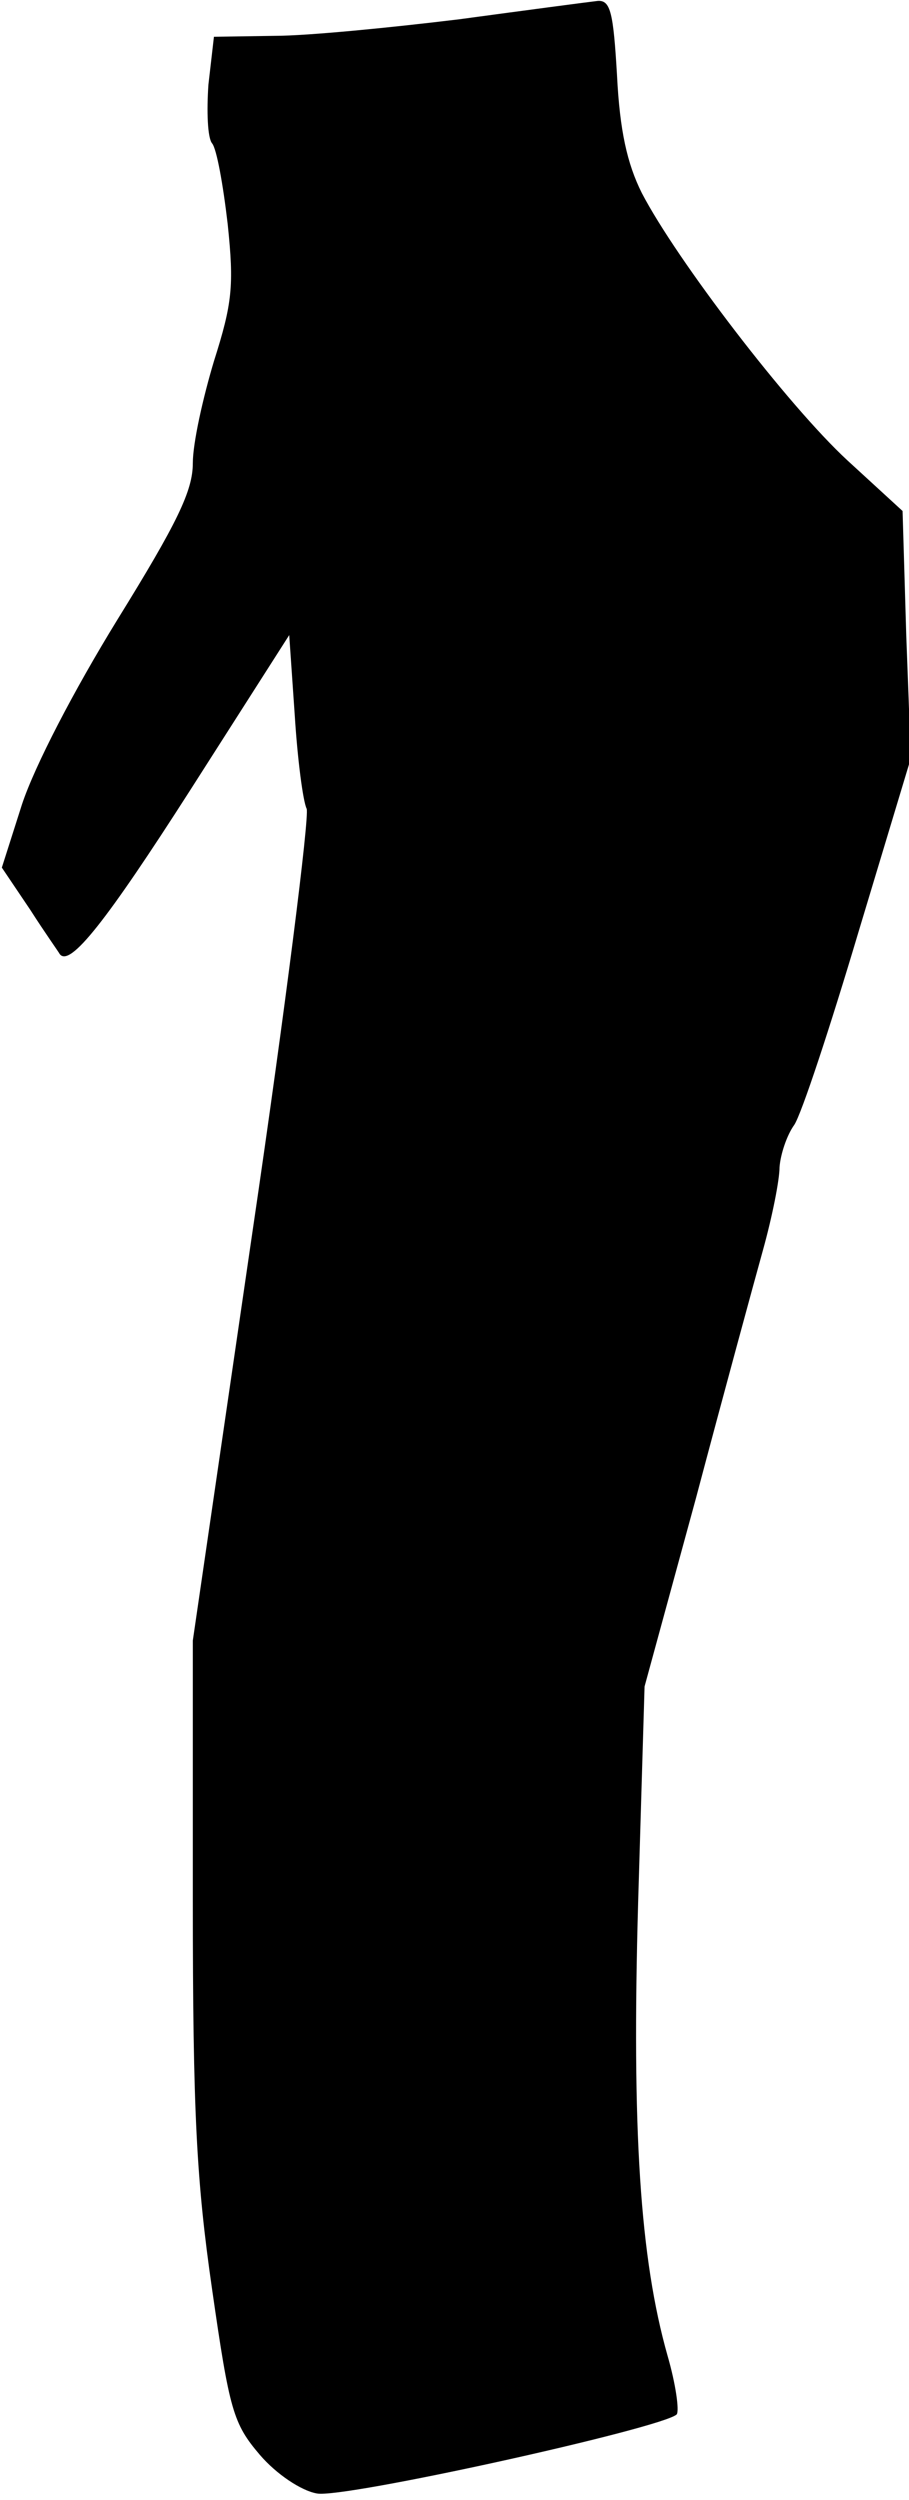 <?xml version="1.0" standalone="no"?>
<!DOCTYPE svg PUBLIC "-//W3C//DTD SVG 20010904//EN"
 "http://www.w3.org/TR/2001/REC-SVG-20010904/DTD/svg10.dtd">
<svg version="1.0" xmlns="http://www.w3.org/2000/svg"
 width="99pt" height="272pt" viewBox="0 0 99 272"
 preserveAspectRatio="xMidYMid meet">
<g transform="translate(0,272) scale(0.1,-0.1)"
fill="#000000" stroke="none">
<path fill="#000000" stroke="none" d="M500 2699 c-74 -9 -165 -18 -201 -18
l-66 -1 -6 -52 c-2 -29 -1 -58 4 -64 5 -6 12 -45 17 -88 7 -67 5 -86 -15 -149
-12 -40 -23 -89 -23 -111 0 -30 -17 -65 -82 -170 -48 -78 -90 -159 -104 -201
l-22 -69 31 -46 c16 -25 31 -46 32 -48 11 -15 51 36 142 178 l108 169 6 -87
c3 -48 9 -94 13 -102 3 -9 -23 -216 -59 -460 l-65 -445 0 -282 c0 -233 4 -306
21 -424 19 -132 23 -146 52 -180 18 -21 45 -39 62 -42 28 -6 376 71 392 86 3
4 -1 33 -10 64 -30 106 -39 245 -32 493 l7 235 56 205 c30 113 63 234 73 270
10 36 18 76 18 90 1 14 8 35 16 46 8 12 39 106 70 210 l57 189 -5 134 -4 135
-60 55 c-65 60 -186 218 -224 291 -16 32 -24 68 -27 128 -4 68 -7 82 -21 81
-9 -1 -77 -10 -151 -20z"/>
</g>
</svg>
